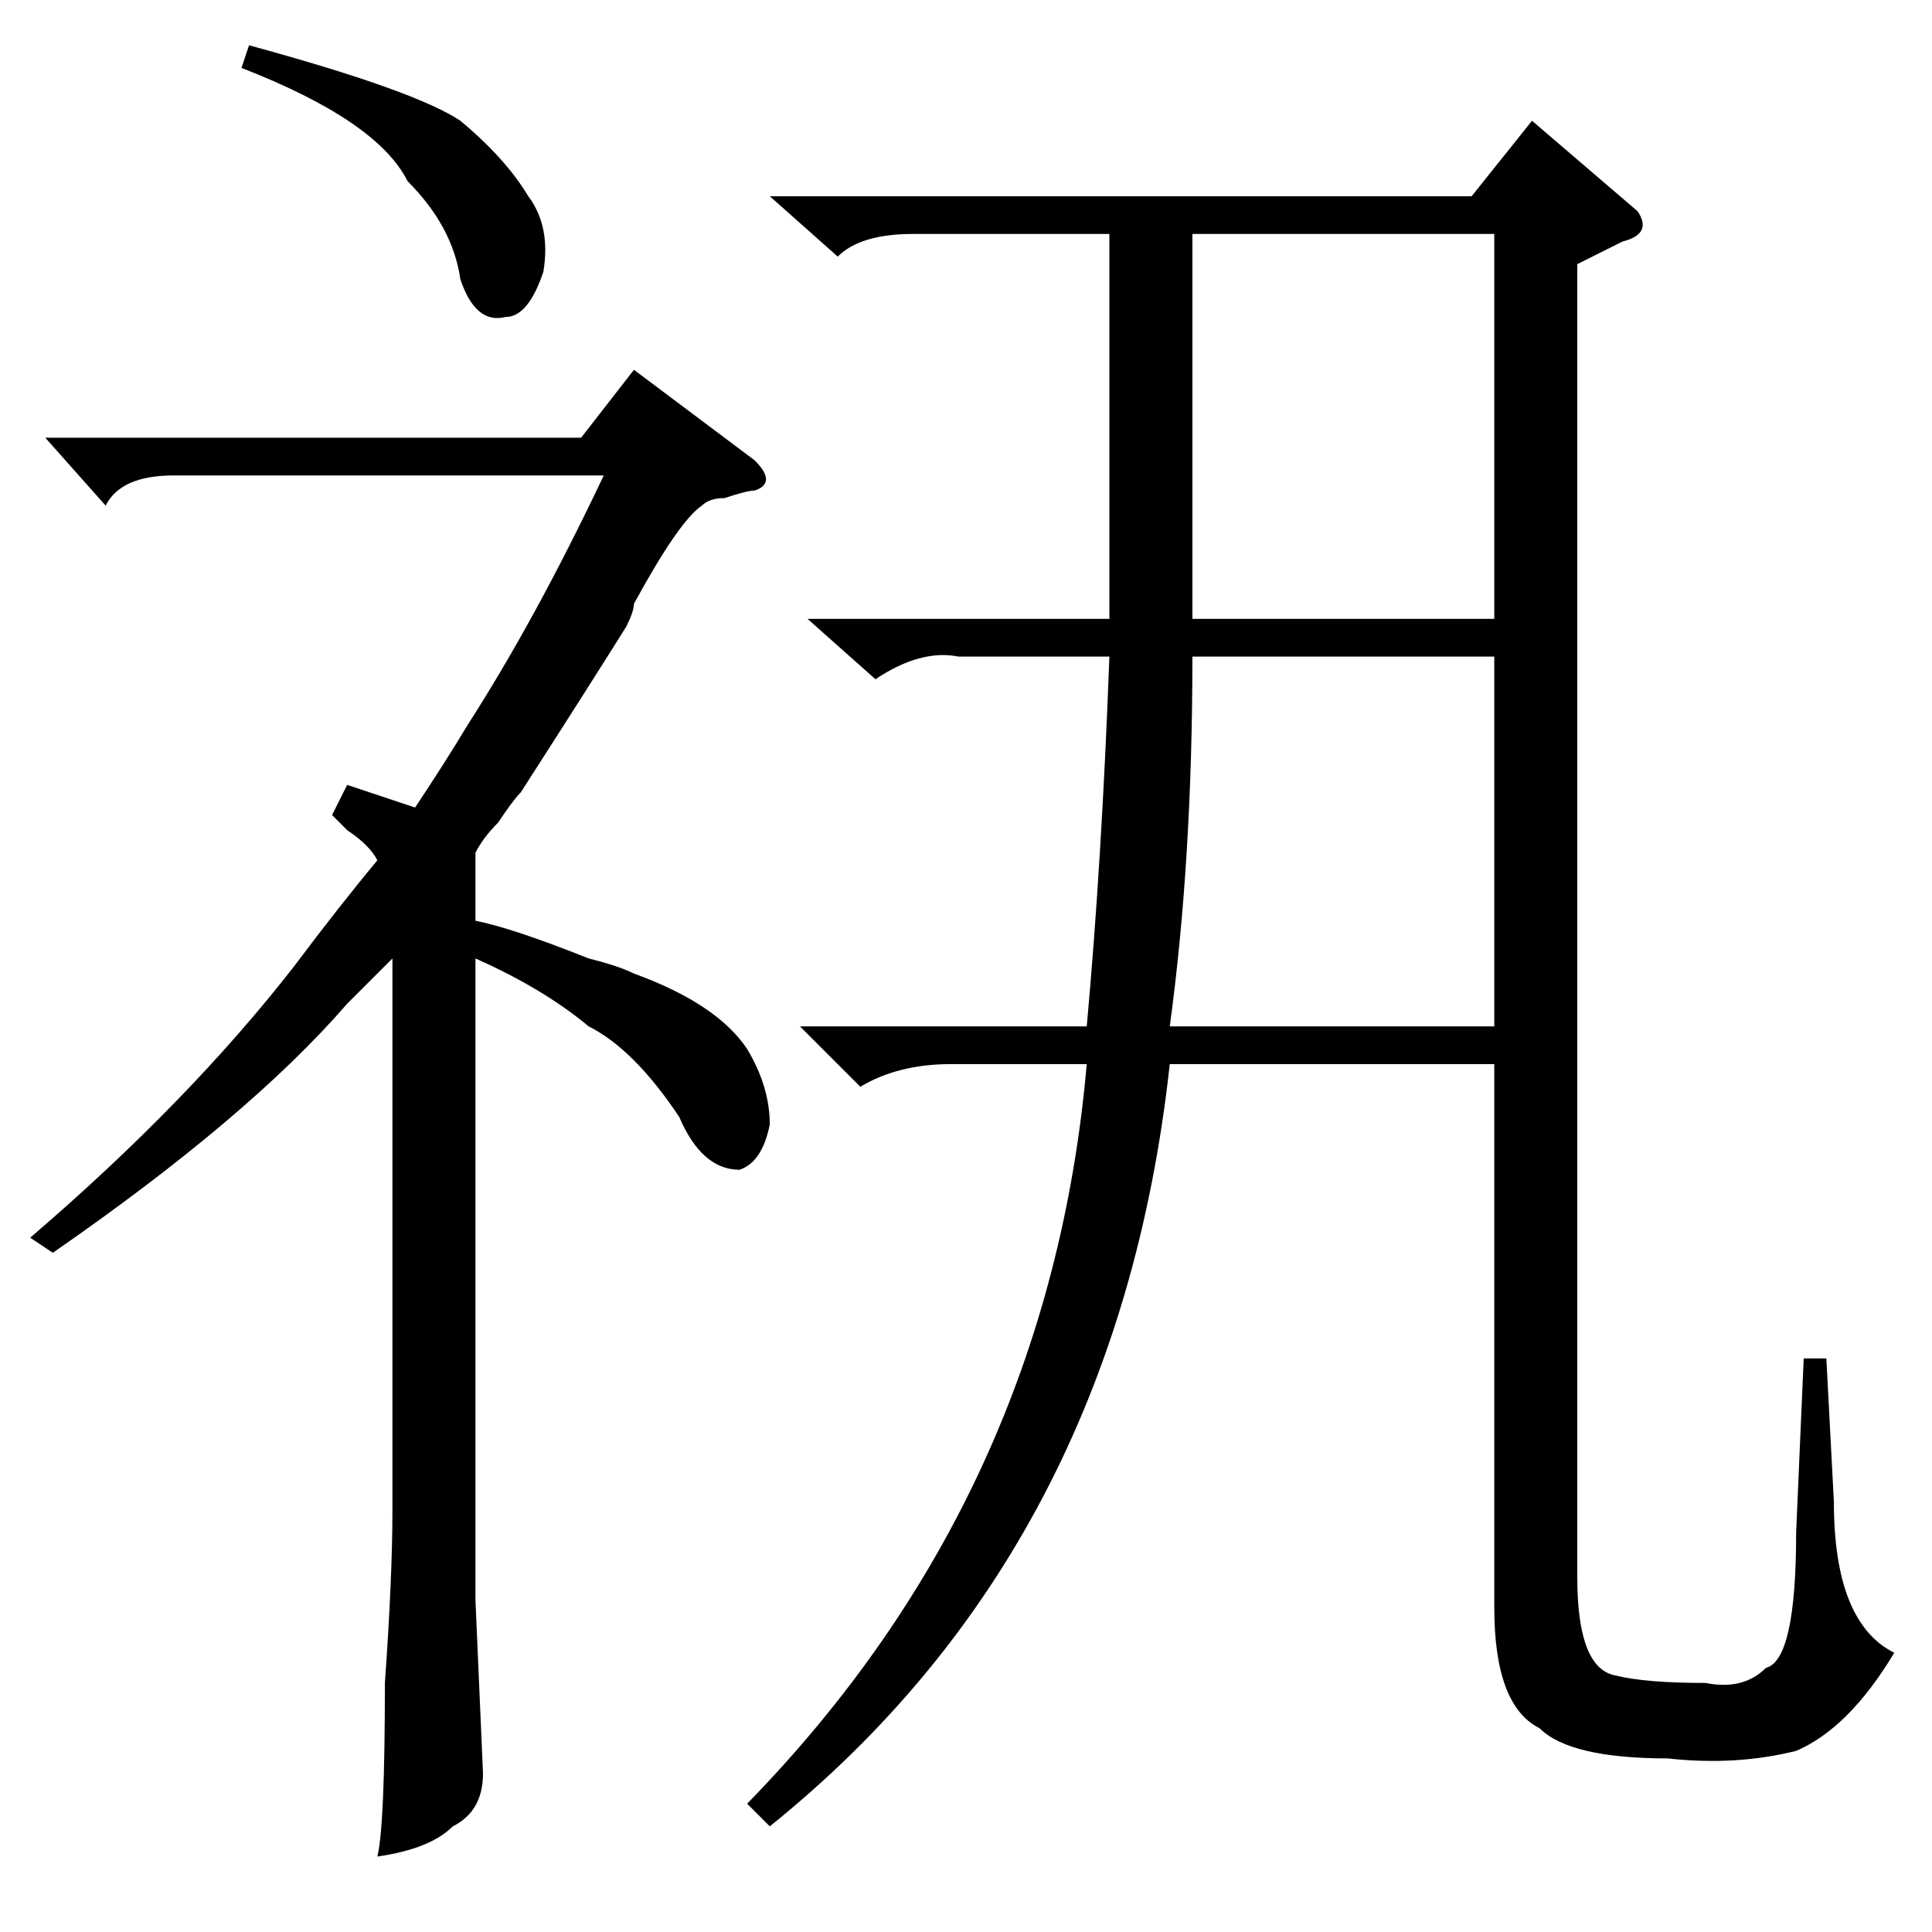<?xml version="1.0" standalone="no"?>
<!DOCTYPE svg PUBLIC "-//W3C//DTD SVG 1.1//EN" "http://www.w3.org/Graphics/SVG/1.1/DTD/svg11.dtd" >
<svg xmlns="http://www.w3.org/2000/svg" xmlns:xlink="http://www.w3.org/1999/xlink" version="1.1" viewBox="0 -52 256 256">
  <g transform="matrix(1 0 0 -1 0 204)">
   <path fill="currentColor"
d="M106 120h38q2 22 3 49h-20q-5 1 -11 -3l-9 8h40v51h-26q-7 0 -10 -3l-9 8h93l8 10l14 -12q2 -3 -2 -4l-6 -3v-174q0 -12 5 -13q4 -1 12 -1q5 -1 8 2q4 1 4 18l1 23h3l1 -19q0 -16 8 -20q-6 -10 -13 -13q-8 -2 -17 -1q-13 0 -17 4q-6 3 -6 16v72h-43q-7 -64 -53 -101l-3 3
q40 41 45 98h-18q-7 0 -12 -3zM7 90l-3 2q21 18 35 36q6 8 11 14q-1 2 -4 4l-2 2l2 4l9 -3q4 6 7 11q9 14 18 33h-57q-7 0 -9 -4l-8 9h71l7 9l16 -12q3 -3 0 -4q-1 0 -4 -1q-2 0 -3 -1q-3 -2 -9 -13q0 -1 -1 -3q-5 -8 -14 -22q-1 -1 -3 -4q-2 -2 -3 -4v-9q5 -1 15 -5
q4 -1 6 -2q11 -4 15 -10q3 -5 3 -10q-1 -5 -4 -6q-5 0 -8 7q-6 9 -12 12q-6 5 -15 9v-85l1 -23q0 -5 -4 -7q-3 -3 -10 -4q1 4 1 23q1 14 1 23v73l-6 -6q-13 -15 -39 -33zM158 169q0 -27 -3 -49h43v49h-40zM158 225v-51h40v51h-40zM32 247l1 3q22 -6 28 -10q6 -5 9 -10
q3 -4 2 -10q-2 -6 -5 -6q-4 -1 -6 5q-1 7 -7 13q-4 8 -22 15z" />
  </g>

</svg>
